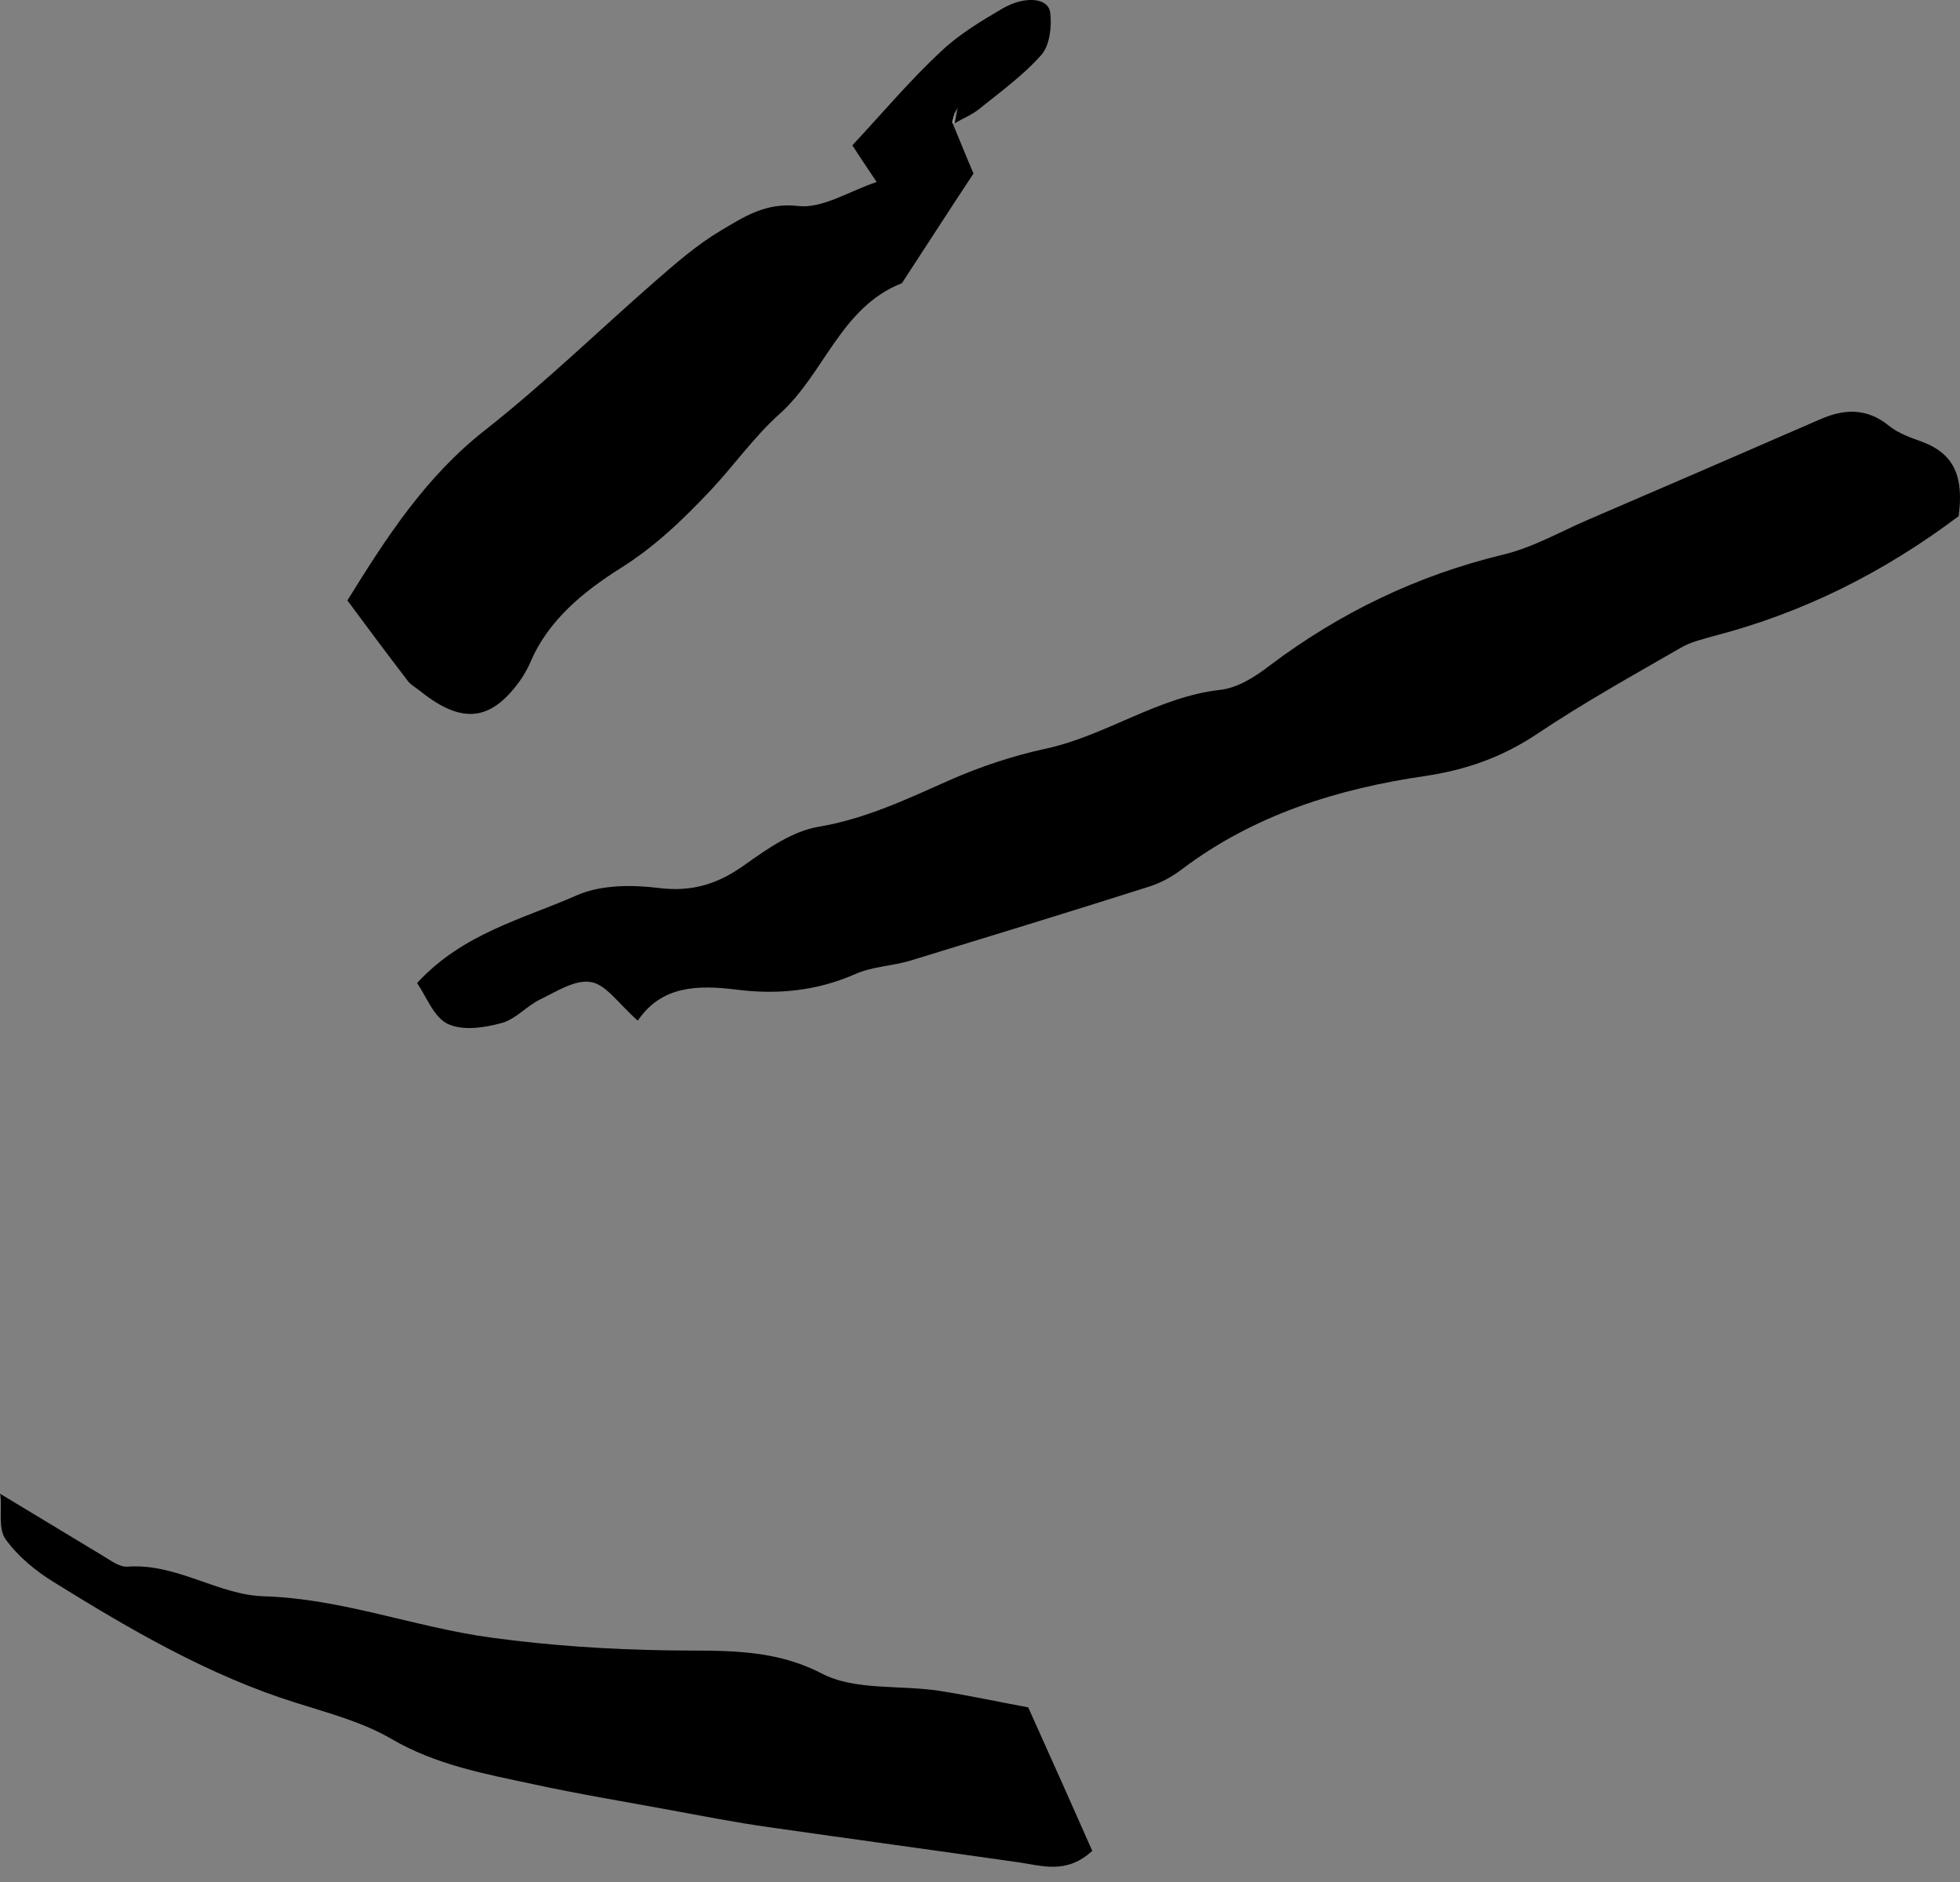 <svg width="25" height="24" viewBox="0 0 25 24" fill="none" xmlns="http://www.w3.org/2000/svg">
<rect x="0" y="0" width="25" height="24" fill="#808080" stroke="none"/>
<path d="M24.983 6.582C24.017 7.308 22.997 7.813 21.875 8.107C21.726 8.149 21.565 8.185 21.434 8.263C20.82 8.617 20.194 8.965 19.603 9.361C19.162 9.655 18.703 9.817 18.184 9.895C17.069 10.057 16.001 10.387 15.077 11.084C14.951 11.18 14.808 11.258 14.659 11.306C13.639 11.63 12.62 11.942 11.6 12.254C11.373 12.32 11.123 12.326 10.908 12.422C10.419 12.638 9.912 12.686 9.393 12.62C8.904 12.56 8.439 12.566 8.135 13.016C7.884 12.794 7.729 12.554 7.538 12.524C7.341 12.488 7.109 12.638 6.9 12.74C6.721 12.824 6.578 12.998 6.399 13.046C6.179 13.106 5.904 13.148 5.713 13.058C5.534 12.974 5.439 12.71 5.32 12.536C5.904 11.9 6.674 11.72 7.365 11.414C7.67 11.282 8.063 11.282 8.403 11.324C8.832 11.378 9.166 11.27 9.506 11.024C9.793 10.819 10.115 10.597 10.443 10.543C11.045 10.441 11.57 10.189 12.113 9.949C12.506 9.775 12.924 9.637 13.341 9.547C14.111 9.379 14.767 8.887 15.566 8.797C15.786 8.773 16.013 8.629 16.198 8.485C17.092 7.813 18.076 7.338 19.168 7.074C19.55 6.984 19.901 6.78 20.265 6.624C21.243 6.204 22.227 5.778 23.205 5.352C23.515 5.214 23.808 5.196 24.094 5.43C24.213 5.526 24.368 5.58 24.517 5.634C24.935 5.79 25.048 6.09 24.983 6.582Z" fill="black"/>
<path d="M12.148 1.565C12.238 1.781 12.327 2.003 12.417 2.213C12.095 2.699 11.803 3.155 11.504 3.611C10.723 3.917 10.514 4.77 9.942 5.28C9.62 5.568 9.363 5.934 9.065 6.252C8.713 6.624 8.355 6.972 7.902 7.254C7.455 7.537 6.996 7.903 6.769 8.437C6.739 8.509 6.697 8.581 6.656 8.647C6.274 9.199 5.904 9.247 5.362 8.815C5.302 8.767 5.224 8.725 5.183 8.659C4.944 8.347 4.706 8.029 4.431 7.657C4.926 6.858 5.427 6.078 6.196 5.478C6.942 4.89 7.628 4.224 8.349 3.593C8.618 3.359 8.892 3.119 9.196 2.939C9.489 2.765 9.769 2.579 10.18 2.627C10.491 2.663 10.836 2.435 11.182 2.321C11.063 2.141 10.979 2.021 10.872 1.853C11.248 1.451 11.6 1.031 11.999 0.659C12.226 0.442 12.506 0.274 12.781 0.112C13.067 -0.056 13.371 -0.032 13.395 0.16C13.419 0.334 13.389 0.575 13.287 0.695C13.055 0.959 12.763 1.169 12.488 1.391C12.399 1.463 12.28 1.511 12.178 1.571C12.19 1.505 12.202 1.445 12.214 1.379C12.172 1.439 12.16 1.499 12.148 1.565Z" fill="black"/>
<path d="M8.58307e-06 19.048C0.435 19.312 0.877 19.576 1.312 19.84C1.413 19.9 1.527 19.99 1.634 19.978C2.254 19.936 2.785 20.338 3.358 20.356C4.366 20.386 5.29 20.752 6.268 20.884C7.019 20.986 7.759 21.034 8.51 21.046C9.172 21.058 9.828 21.004 10.479 21.34C10.902 21.562 11.475 21.485 11.981 21.562C12.369 21.623 12.757 21.707 13.115 21.773C13.407 22.421 13.675 23.021 13.932 23.603C13.598 23.909 13.287 23.789 12.977 23.747C11.928 23.597 10.872 23.453 9.822 23.303C9.393 23.243 8.964 23.159 8.54 23.081C7.956 22.973 7.371 22.877 6.793 22.751C6.173 22.619 5.558 22.505 4.992 22.175C4.622 21.959 4.187 21.845 3.769 21.713C2.66 21.364 1.664 20.782 0.686 20.176C0.453 20.032 0.227 19.846 0.072 19.63C-0.024 19.498 0.024 19.264 0.006 19.072L8.58307e-06 19.048Z" fill="black"/>
<path d="M12.148 1.565C12.16 1.505 12.178 1.445 12.19 1.379C12.178 1.445 12.166 1.505 12.154 1.571L12.148 1.565Z" fill="white"/>
</svg>
